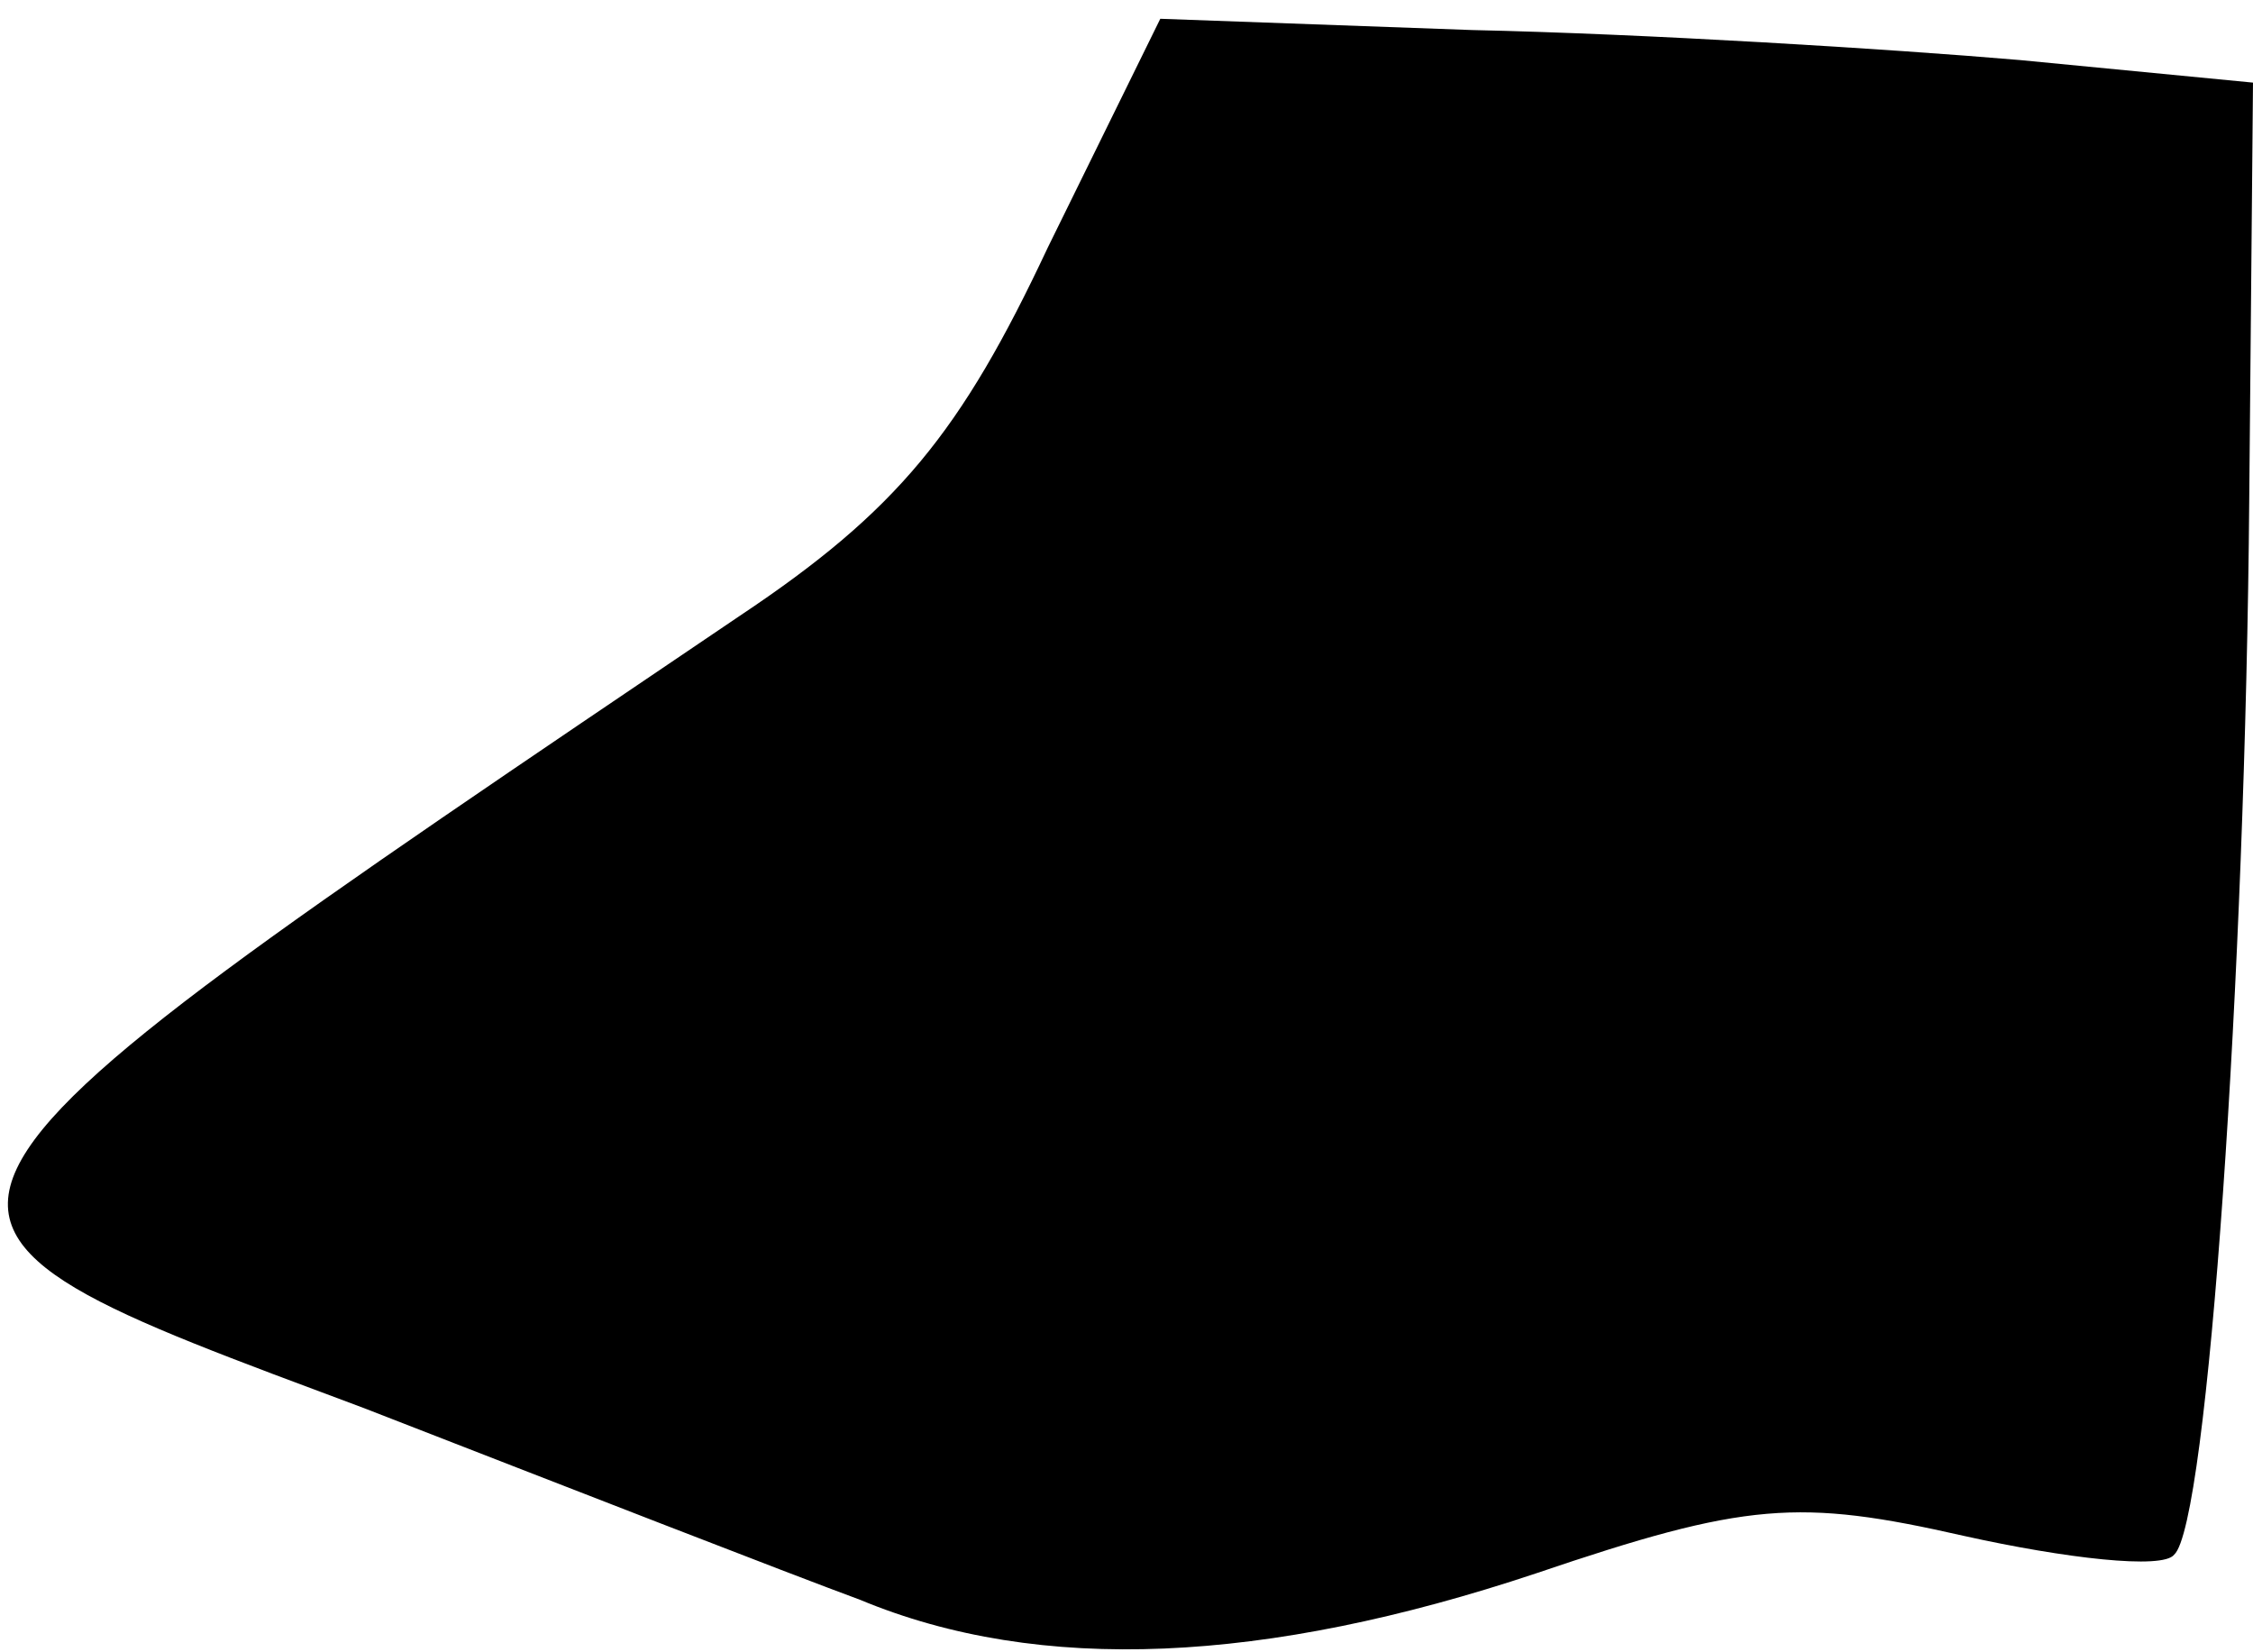 <?xml version="1.0" standalone="no"?>
<!DOCTYPE svg PUBLIC "-//W3C//DTD SVG 20010904//EN"
 "http://www.w3.org/TR/2001/REC-SVG-20010904/DTD/svg10.dtd">
<svg version="1.0" xmlns="http://www.w3.org/2000/svg"
 width="60pt" height="44pt" viewBox="0 0 60 44"
 preserveAspectRatio="xMidYMid meet">
<g transform="translate(0,44) scale(0.1,-0.1)"
fill="#000000" stroke="none">
<path fill="#000000" stroke="none" d="M279 374 c-23 -49 -40 -70 -82 -98
-241 -163 -239 -159 -100 -211 54 -21 113 -44 132 -51 48 -20 108 -17 180 7
56 19 70 20 114 10 27 -6 53 -9 56 -5 9 8 19 155 20 281 l1 111 -62 6 c-35 3
-100 7 -146 8 l-83 3 -30 -61z"/>
</g>
</svg>

